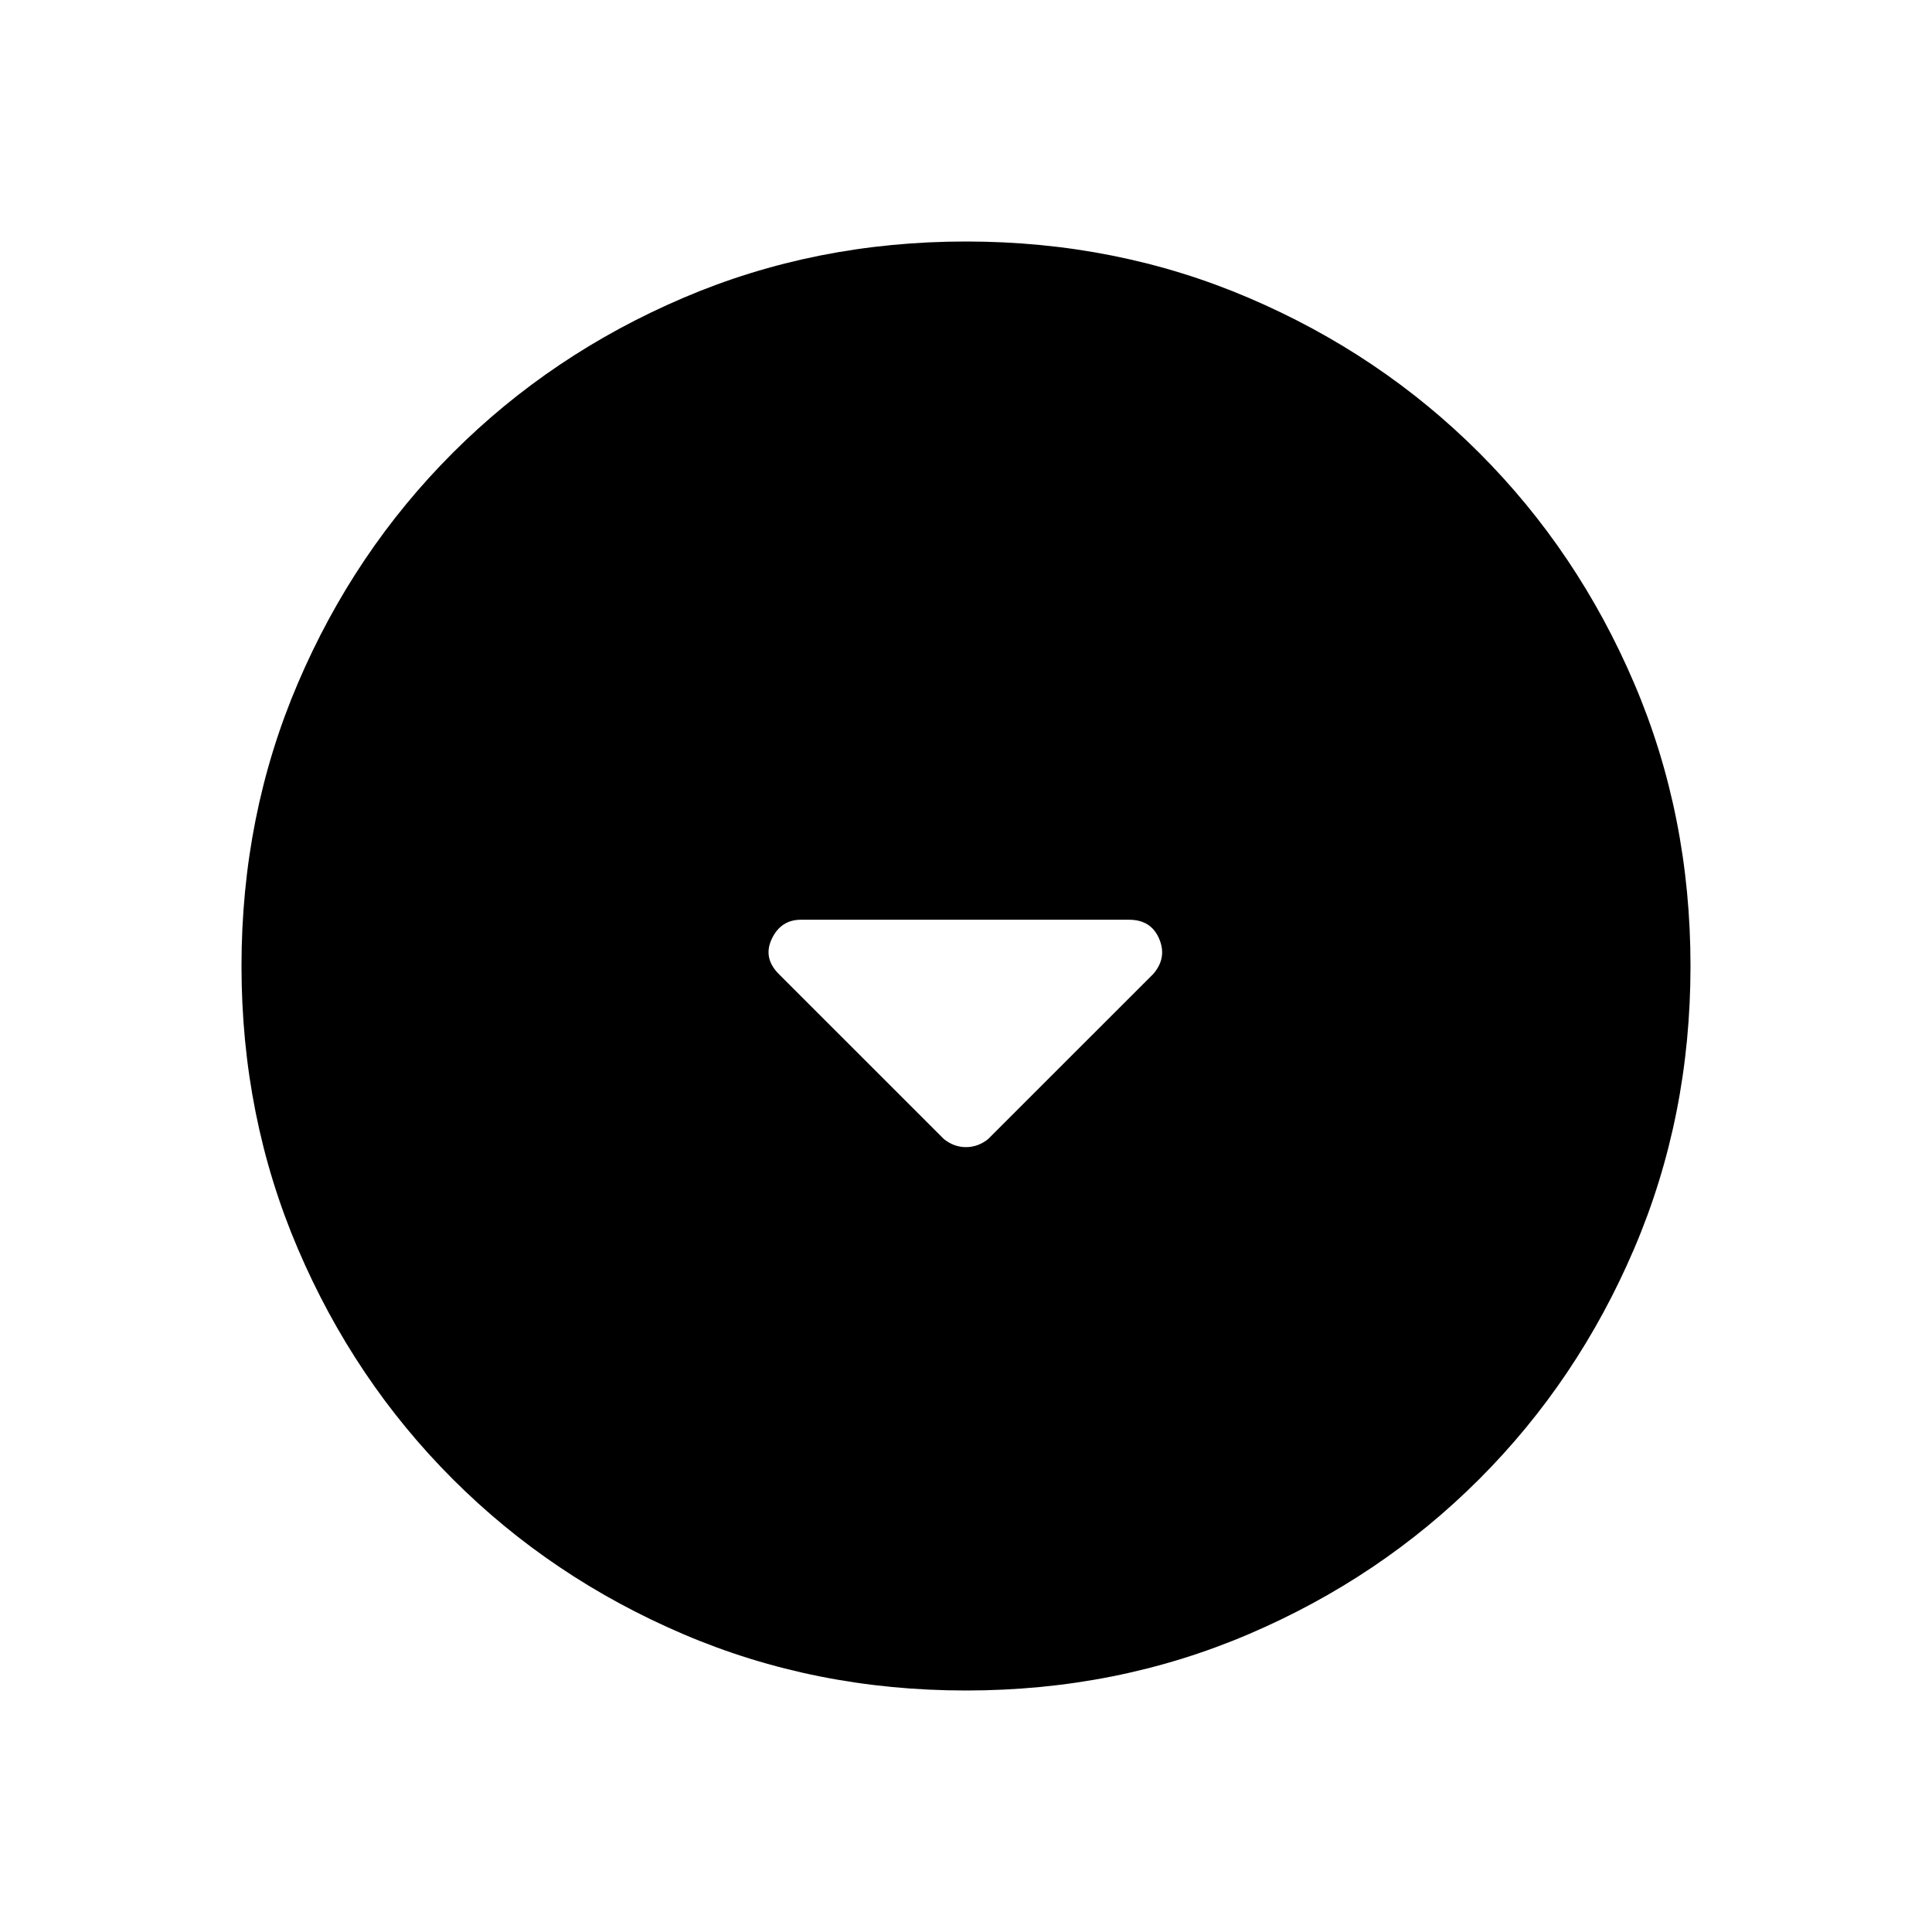 <svg xmlns="http://www.w3.org/2000/svg" height="40" width="40"><path d="M19.542 23.583Q19.75 23.75 20 23.75Q20.25 23.75 20.458 23.583L23.875 20.167Q24.167 19.833 24 19.438Q23.833 19.042 23.375 19.042H16.583Q16.167 19.042 15.979 19.438Q15.792 19.833 16.125 20.167ZM20 35Q16.875 35 14.146 33.833Q11.417 32.667 9.375 30.625Q7.333 28.583 6.167 25.854Q5 23.125 5 20Q5 16.875 6.167 14.146Q7.333 11.417 9.375 9.375Q11.417 7.333 14.146 6.167Q16.875 5 20 5Q23.125 5 25.854 6.167Q28.583 7.333 30.625 9.375Q32.667 11.417 33.833 14.146Q35 16.875 35 20Q35 23.125 33.833 25.854Q32.667 28.583 30.625 30.625Q28.583 32.667 25.854 33.833Q23.125 35 20 35Z"/></svg>